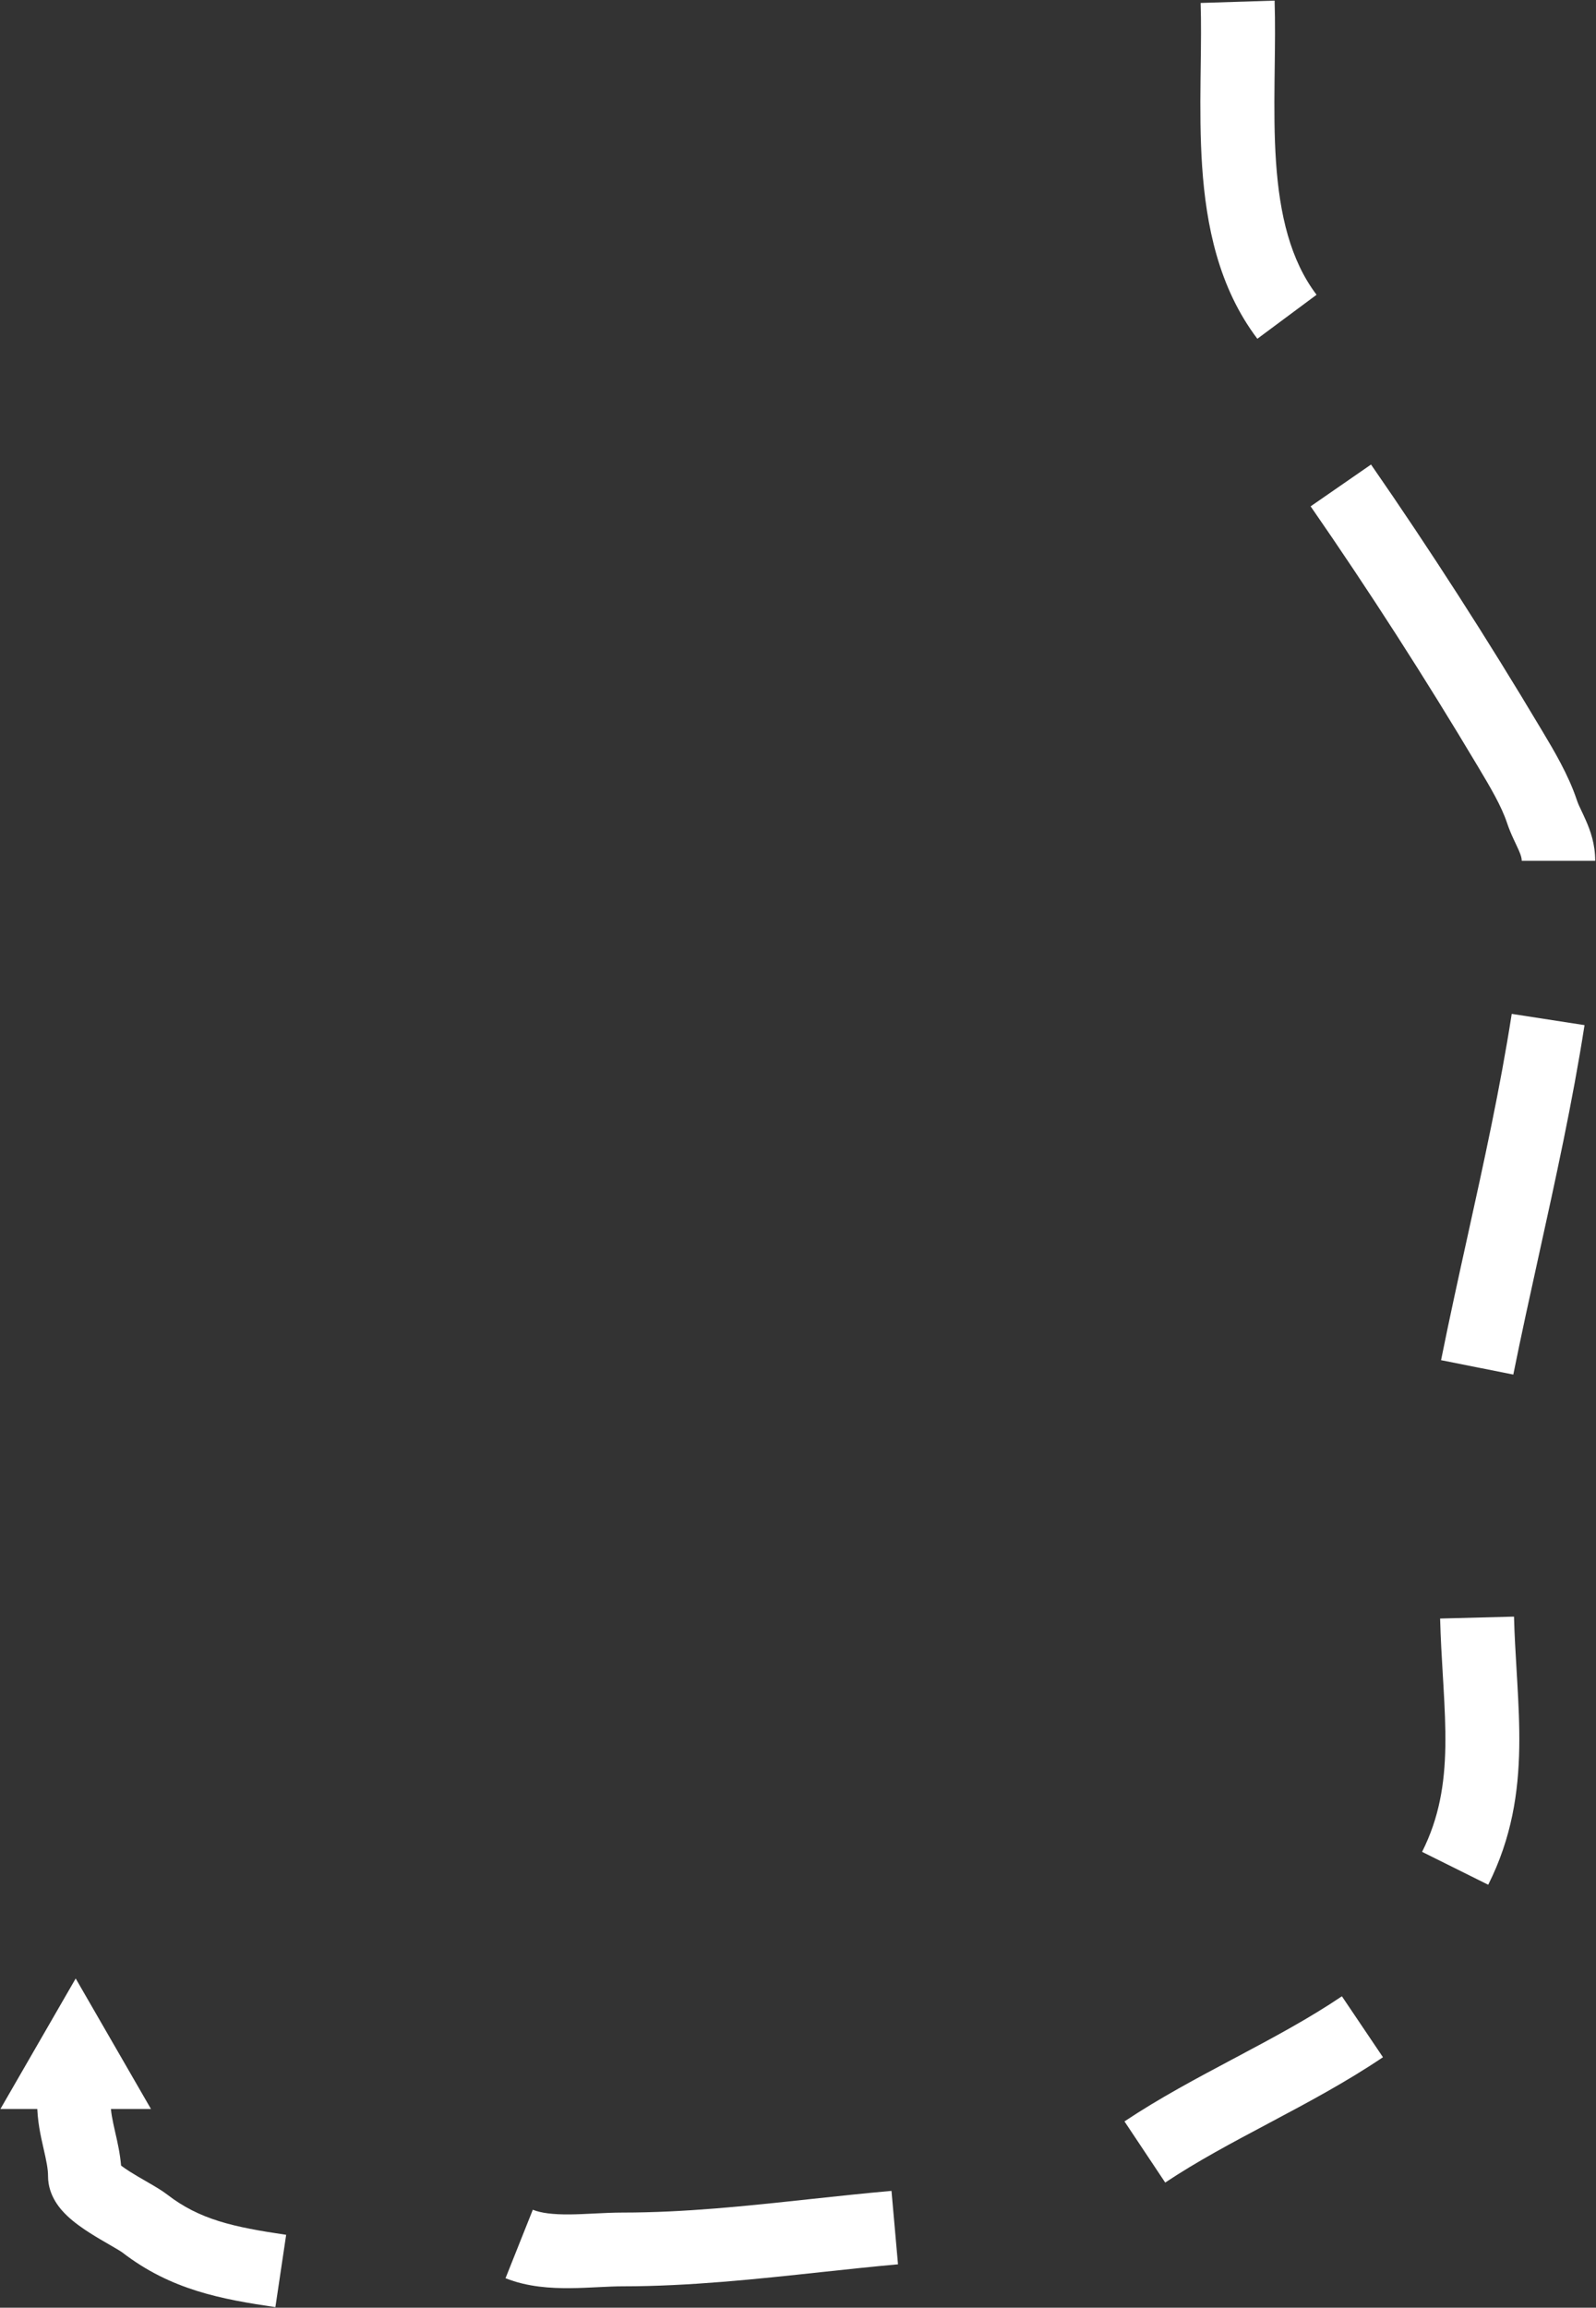 <svg width="1346" height="1945" viewBox="0 0 1346 1945" fill="none" xmlns="http://www.w3.org/2000/svg">
<rect x="0" y="0" width="1346" height="1945" fill="#333333" stroke="none"/>
<path fill-rule="evenodd" clip-rule="evenodd" d="M1012.62 55.598C1012.87 36.654 1013.1 19.072 1012.56 2.497L1074.95 0.52C1075.53 18.616 1075.28 37.885 1075.03 56.856C1074.98 60.75 1074.93 64.631 1074.89 68.488C1074.63 91.553 1074.62 114.286 1076.13 136.404C1079.18 181.049 1088.26 219.312 1110.33 248.445L1060.4 285.52C1027.57 242.194 1017.2 189.609 1013.85 140.577C1012.16 115.855 1012.21 91.043 1012.47 67.799C1012.52 63.669 1012.57 59.603 1012.62 55.598Z" fill="white"/>
<path fill-rule="evenodd" clip-rule="evenodd" d="M1246.45 646.098C1202.05 571.68 1154.67 497.959 1105.33 426.755L1156.27 391.521C1206.42 463.9 1254.56 538.803 1299.66 614.4C1300.13 615.181 1300.61 615.977 1301.09 616.789C1310.3 632.191 1322.73 652.994 1329.72 673.956C1330.85 677.335 1331.86 679.449 1333.4 682.657C1334.46 684.876 1335.78 687.618 1337.55 691.663C1341.19 699.942 1345.33 711.267 1345.33 725.521H1283.38C1283.38 723.629 1282.97 721.424 1280.82 716.531C1280.04 714.746 1279.38 713.355 1278.56 711.63C1277.98 710.402 1277.32 709.005 1276.47 707.177C1274.74 703.429 1272.71 698.798 1270.95 693.531C1266.15 679.141 1256.8 663.436 1246.45 646.098Z" fill="white"/>
<path fill-rule="evenodd" clip-rule="evenodd" d="M1237.76 1041.58C1251.51 979.229 1265.09 917.654 1274.93 854.521L1336.33 864.004C1326.23 928.8 1311.87 993.98 1297.83 1057.72C1290.32 1091.83 1282.89 1125.52 1276.26 1158.52L1215.33 1146.39C1222.46 1110.95 1230.13 1076.15 1237.76 1041.58Z" fill="white"/>
<path fill-rule="evenodd" clip-rule="evenodd" d="M1216.82 1411.89C1215.92 1396.8 1214.96 1380.72 1214.53 1364.15L1276.85 1362.52C1277.26 1377.98 1278.14 1392.85 1279.04 1407.89C1279.23 1411.19 1279.43 1414.5 1279.62 1417.83C1280.67 1436.02 1281.58 1454.59 1281.27 1473.1C1280.64 1510.59 1275.01 1548.91 1255.1 1588.52L1199.33 1560.79C1213.77 1532.07 1218.4 1503.68 1218.94 1472.06C1219.21 1456.03 1218.42 1439.44 1217.38 1421.39C1217.2 1418.27 1217.01 1415.1 1216.82 1411.89Z" fill="white"/>
<path fill-rule="evenodd" clip-rule="evenodd" d="M1042.35 1734.05C1073.99 1717.24 1104.11 1701.13 1131.7 1682.52L1166.33 1733.88C1135.61 1754.61 1102.62 1772.18 1071.4 1788.76L1070.35 1789.32C1039 1805.97 1009.5 1821.64 982.689 1839.52L948.334 1787.97C977.754 1768.36 1009.62 1751.43 1040.04 1735.27C1040.81 1734.86 1041.58 1734.45 1042.35 1734.05Z" fill="white"/>
<path fill-rule="evenodd" clip-rule="evenodd" d="M682.539 1853.54C705.212 1851.1 728.231 1848.63 751.847 1846.52L757.334 1908.43C736.182 1910.31 714.572 1912.64 692.654 1914.99C637.93 1920.88 581.288 1926.97 525.063 1926.97C519.061 1926.97 512.526 1927.28 504.923 1927.65C504.671 1927.66 504.419 1927.68 504.165 1927.69C497.019 1928.04 489.007 1928.44 480.965 1928.51C464.714 1928.65 444.863 1927.57 426.334 1920.14L449.35 1862.43C456.383 1865.25 466.355 1866.48 480.432 1866.36C487.193 1866.3 494.107 1865.96 501.621 1865.59L501.871 1865.57C509.212 1865.21 517.277 1864.81 525.063 1864.81C577.797 1864.81 629.208 1859.28 682.539 1853.54Z" fill="white"/>
<path fill-rule="evenodd" clip-rule="evenodd" d="M102.108 1825.21C101.244 1814.98 99.112 1805.65 97.455 1798.4C97.349 1797.94 97.244 1797.48 97.142 1797.03C94.767 1786.6 93.316 1779.57 93.316 1772.52H31.334C31.334 1787.13 34.345 1800.35 36.551 1810.03C36.598 1810.23 36.644 1810.44 36.69 1810.64C39.138 1821.39 40.517 1827.88 40.517 1834.15C40.517 1851.21 51.674 1862.78 56.384 1867.3C62.541 1873.21 69.934 1878.29 76.095 1882.2C81.706 1885.76 87.582 1889.15 92.301 1891.87C92.912 1892.23 93.503 1892.57 94.072 1892.9C96.688 1894.41 98.792 1895.64 100.504 1896.69C102.239 1897.75 102.917 1898.24 102.98 1898.29C102.984 1898.29 102.985 1898.29 102.985 1898.29C144.235 1930.19 187.195 1937.88 232.251 1944.52L241.334 1883.56C196.838 1877 168.424 1870.82 141.038 1849.64C136.481 1846.12 130.105 1842.44 125.56 1839.81C125.444 1839.74 125.329 1839.68 125.216 1839.61C124.602 1839.26 123.991 1838.9 123.383 1838.55C118.541 1835.76 113.875 1833.07 109.466 1830.27C106.331 1828.28 103.902 1826.58 102.108 1825.21ZM99.029 1822.55C99.008 1822.53 98.999 1822.52 98.999 1822.52C98.999 1822.52 99.01 1822.53 99.029 1822.55Z" fill="white"/>
<path d="M63.834 1667.52L127.334 1777.52H0.334L63.834 1667.52Z" fill="white"/>
</svg>
